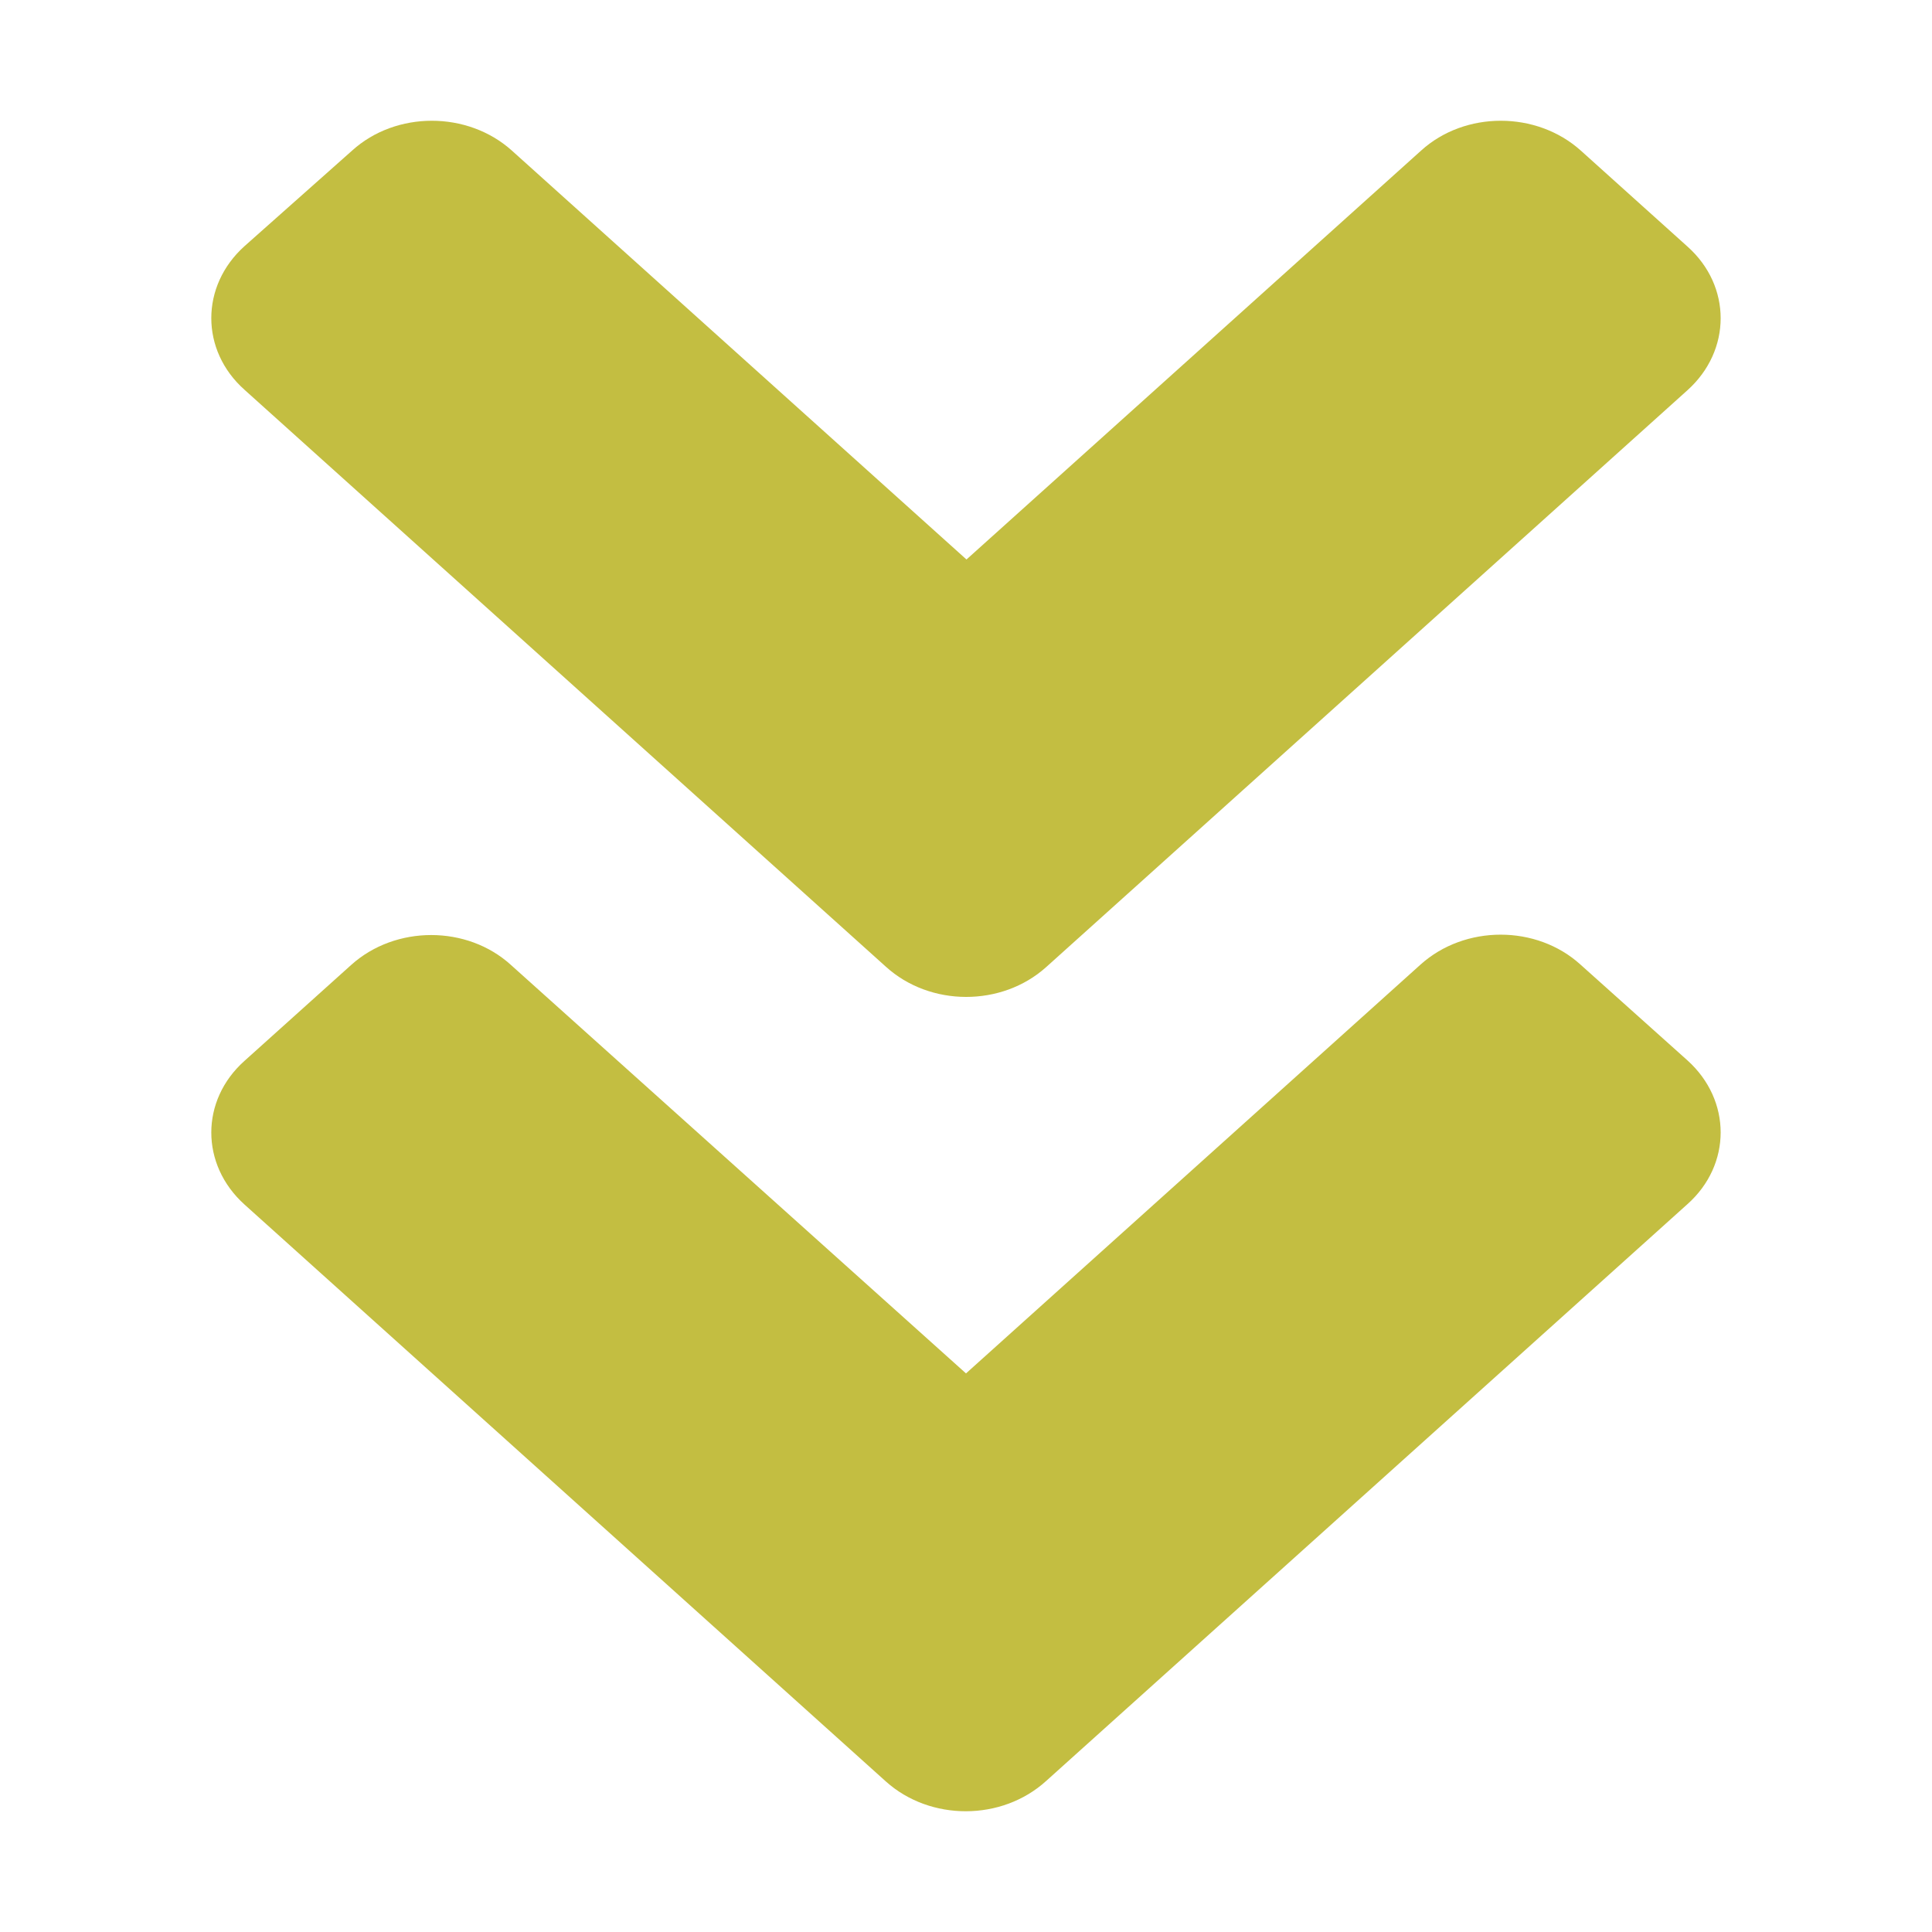 <svg width="32" height="32" viewBox="0 0 32 32" fill="none" xmlns="http://www.w3.org/2000/svg">
<path d="M17.328 16.018L27.949 6.464C28.683 5.804 28.683 4.736 27.949 4.083L26.184 2.495C25.45 1.835 24.263 1.835 23.537 2.495L16.008 9.267L8.479 2.495C7.745 1.835 6.558 1.835 5.831 2.495L4.051 4.076C3.316 4.736 3.316 5.804 4.051 6.457L14.672 16.011C15.406 16.678 16.593 16.678 17.328 16.018V16.018ZM14.672 29.506L4.051 19.952C3.316 19.291 3.316 18.224 4.051 17.57L5.816 15.983C6.55 15.322 7.737 15.322 8.463 15.983L16 22.748L23.529 15.976C24.263 15.316 25.45 15.316 26.177 15.976L27.949 17.563C28.683 18.224 28.683 19.291 27.949 19.945L17.328 29.498C16.593 30.166 15.406 30.166 14.672 29.506V29.506Z" fill="#C3BE41"/>
</svg>
